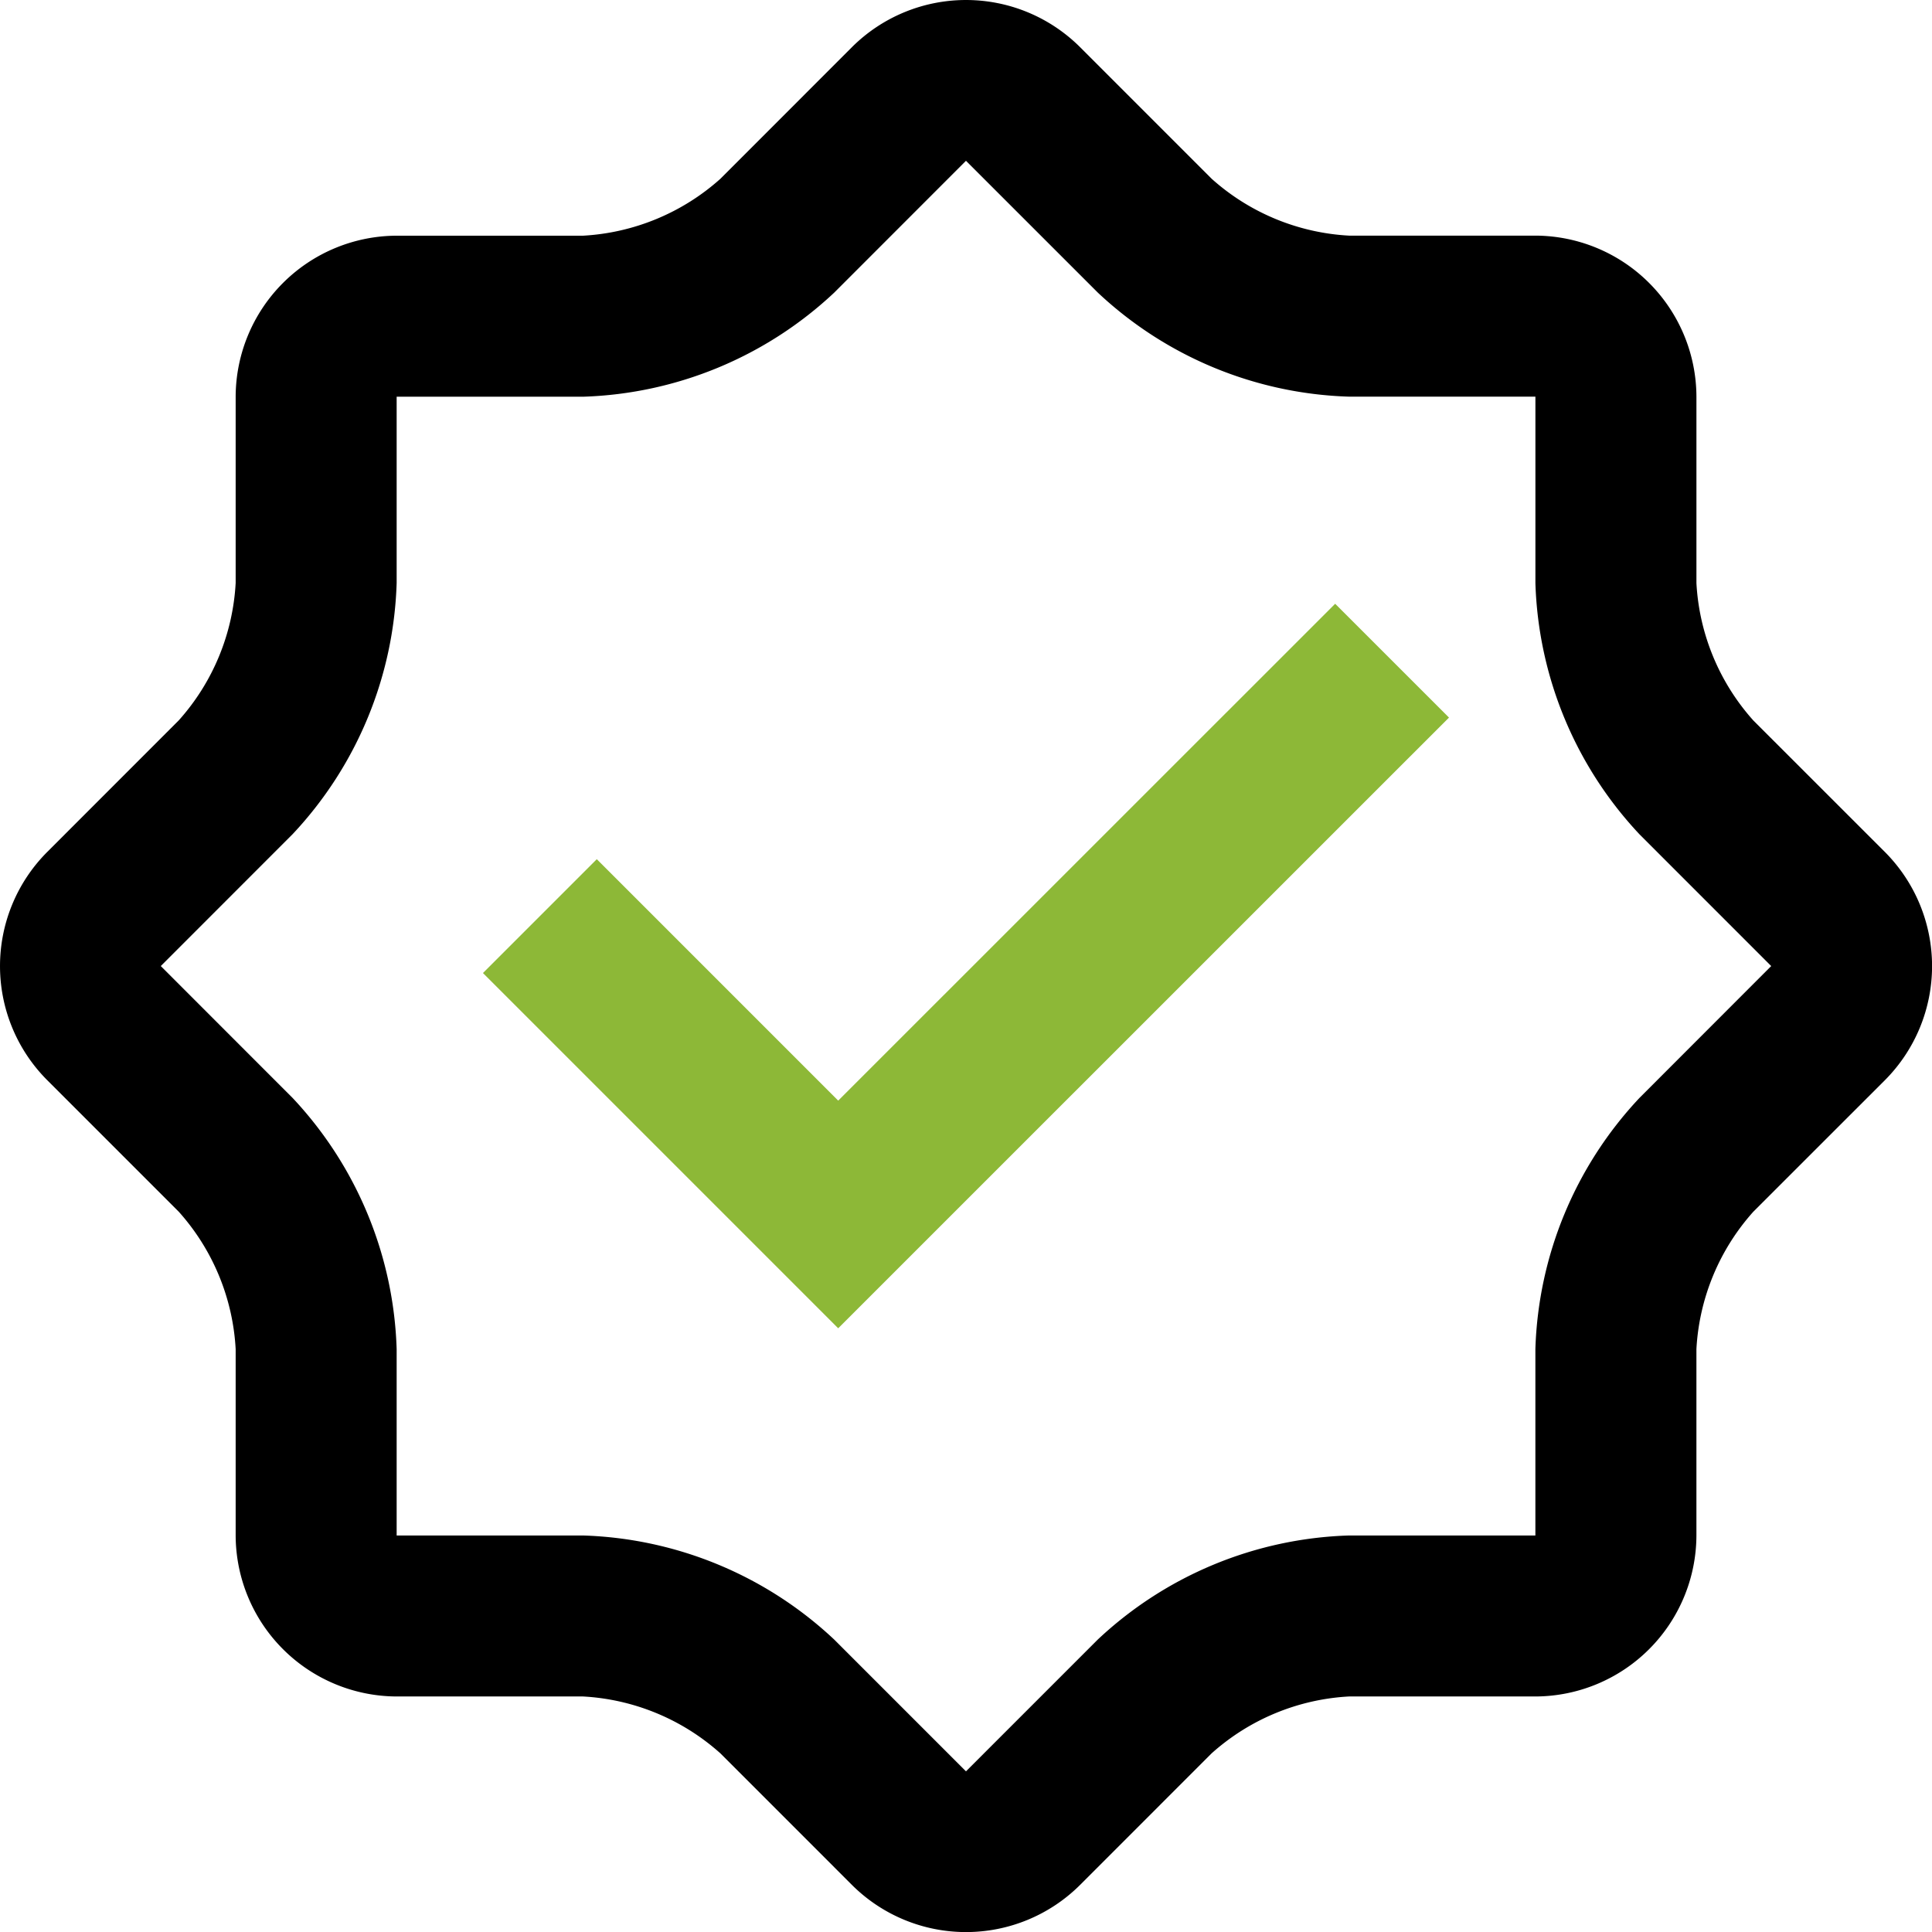 <svg xmlns="http://www.w3.org/2000/svg" width="169.095" height="169.101" viewBox="0 0 169.095 169.101">
  <g id="checked" transform="translate(-0.006 0.001)">
    <g id="Group_49510" data-name="Group 49510" transform="translate(0.006 -0.001)">
      <g id="Group_49509" data-name="Group 49509" transform="translate(0 0)">
        <path id="Path_56297" data-name="Path 56297" d="M165,74.589,153.463,63.056a19.613,19.613,0,0,1-4.98-12.027V34.715A14.139,14.139,0,0,0,134.39,20.622H118.076a19.6,19.6,0,0,1-12.027-4.982L94.518,4.107a14.139,14.139,0,0,0-19.928,0L63.058,15.646a19.641,19.641,0,0,1-12.027,4.982H34.724A14.134,14.134,0,0,0,20.632,34.721v16.3a19.612,19.612,0,0,1-4.98,12.027L4.119,74.586a14.134,14.134,0,0,0,0,19.933l11.533,11.533a19.621,19.621,0,0,1,4.98,12.027v16.308A14.139,14.139,0,0,0,34.724,148.48H51.032a19.612,19.612,0,0,1,12.027,4.98L74.59,164.993a14.139,14.139,0,0,0,19.928,0l11.531-11.533a19.607,19.607,0,0,1,12.027-4.98h16.314a14.134,14.134,0,0,0,14.092-14.092V118.08a19.609,19.609,0,0,1,4.98-12.027L165,94.52A14.146,14.146,0,0,0,165,74.589ZM143.5,96.09a33.591,33.591,0,0,0-9.112,21.992V134.39H118.074a33.6,33.6,0,0,0-21.989,9.11L84.552,155.033,73.019,143.5a33.614,33.614,0,0,0-21.989-9.11H34.722V118.082a33.615,33.615,0,0,0-9.11-21.991L14.079,84.551,25.612,73.012a33.588,33.588,0,0,0,9.11-21.991v-16.3H51.03a33.646,33.646,0,0,0,21.989-9.11L84.552,14.072,96.087,25.605a33.6,33.6,0,0,0,21.989,9.11H134.39V51.03A33.612,33.612,0,0,0,143.5,73.021l11.528,11.531Z" transform="translate(-0.006 0.001)"/>
      </g>
    </g>
    <g id="Group_49512" data-name="Group 49512" transform="translate(42.277 52.844)">
      <g id="Group_49511" data-name="Group 49511">
        <path id="Path_56298" data-name="Path 56298" d="M176.98,128l-43.495,43.487-21.129-21.132-9.962,9.964,31.091,31.093,53.459-53.451Z" transform="translate(-102.394 -128.001)" fill="#8db837"/>
      </g>
    </g>
  </g>
</svg>
